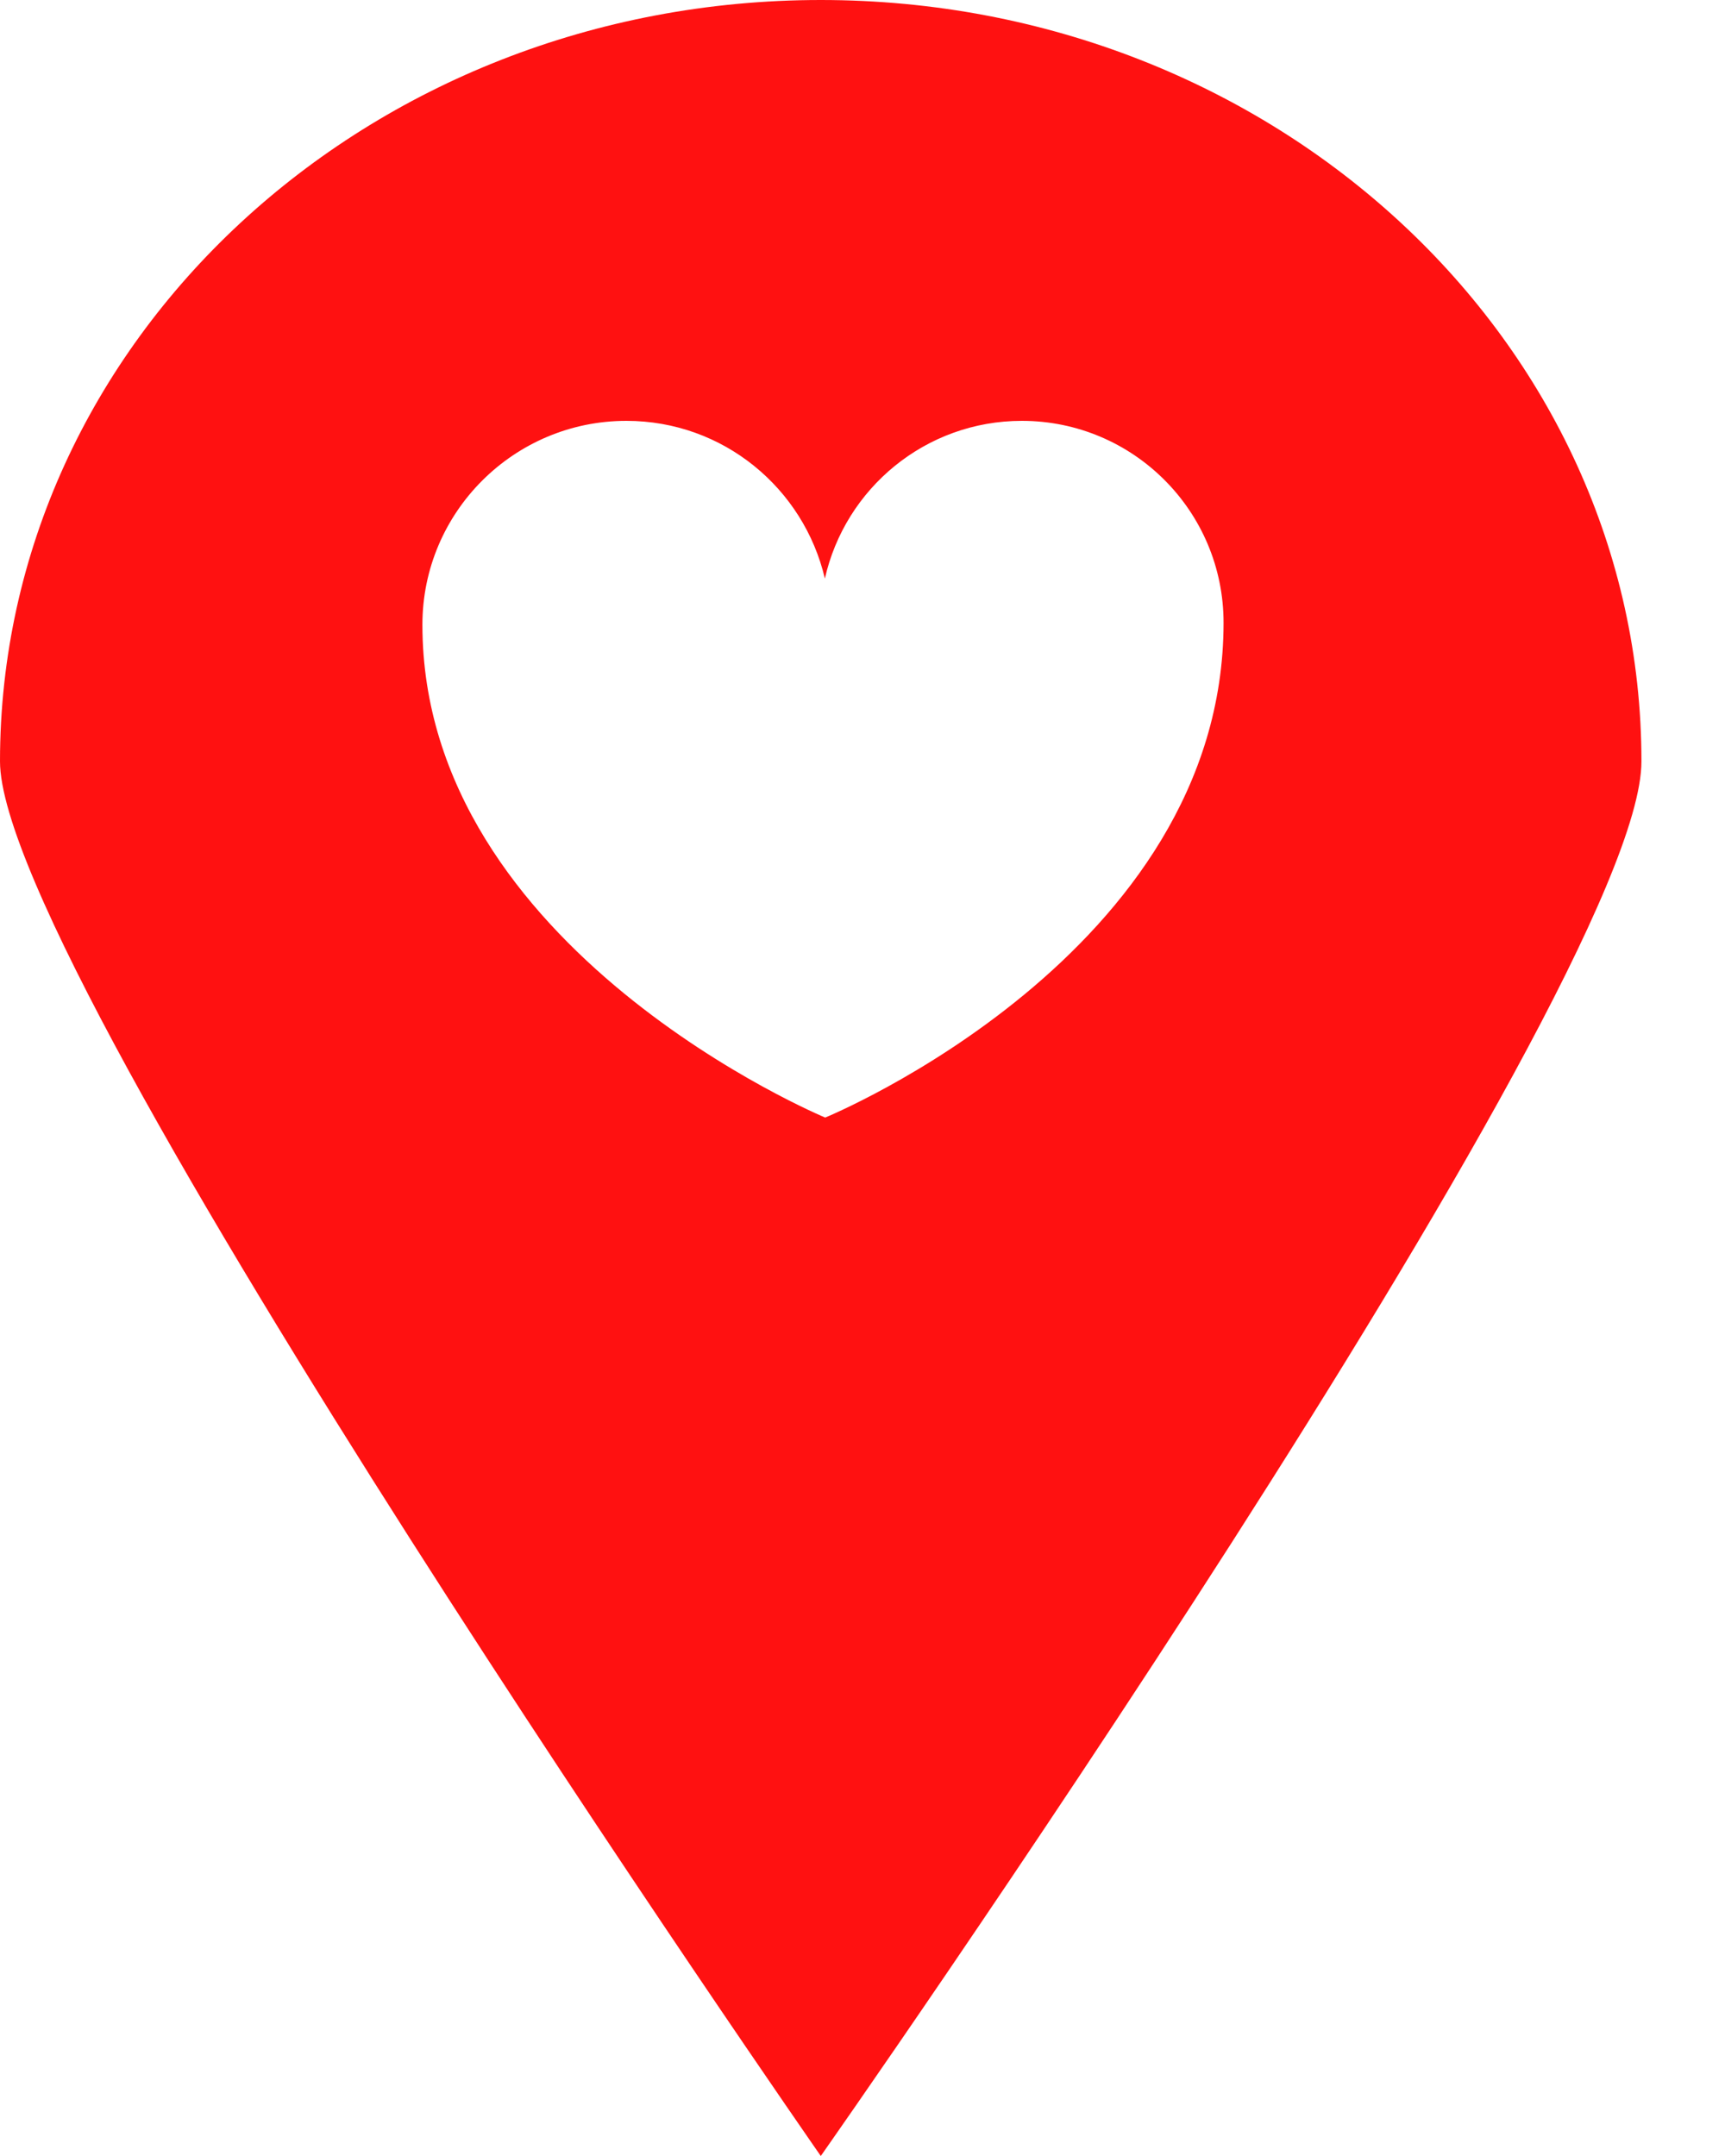 <svg width="16" height="20" viewBox="0 0 16 20" fill="none" xmlns="http://www.w3.org/2000/svg">
<path fill-rule="evenodd" clip-rule="evenodd" d="M7.613 0C3.407 0 0 3.162 0 7.063C0 9.056 7.613 20 7.613 20C7.613 20 15.225 9.162 15.225 7.063C15.225 3.162 11.818 0 7.613 0ZM7.654 10.367C7.654 10.367 3.918 8.815 3.918 5.795C3.918 4.751 4.767 3.904 5.81 3.904C6.709 3.904 7.455 4.53 7.651 5.367C7.839 4.531 8.584 3.904 9.478 3.904C10.511 3.904 11.349 4.742 11.349 5.777C11.348 8.853 7.654 10.367 7.654 10.367Z" fill="#FF1111"/>
</svg>
